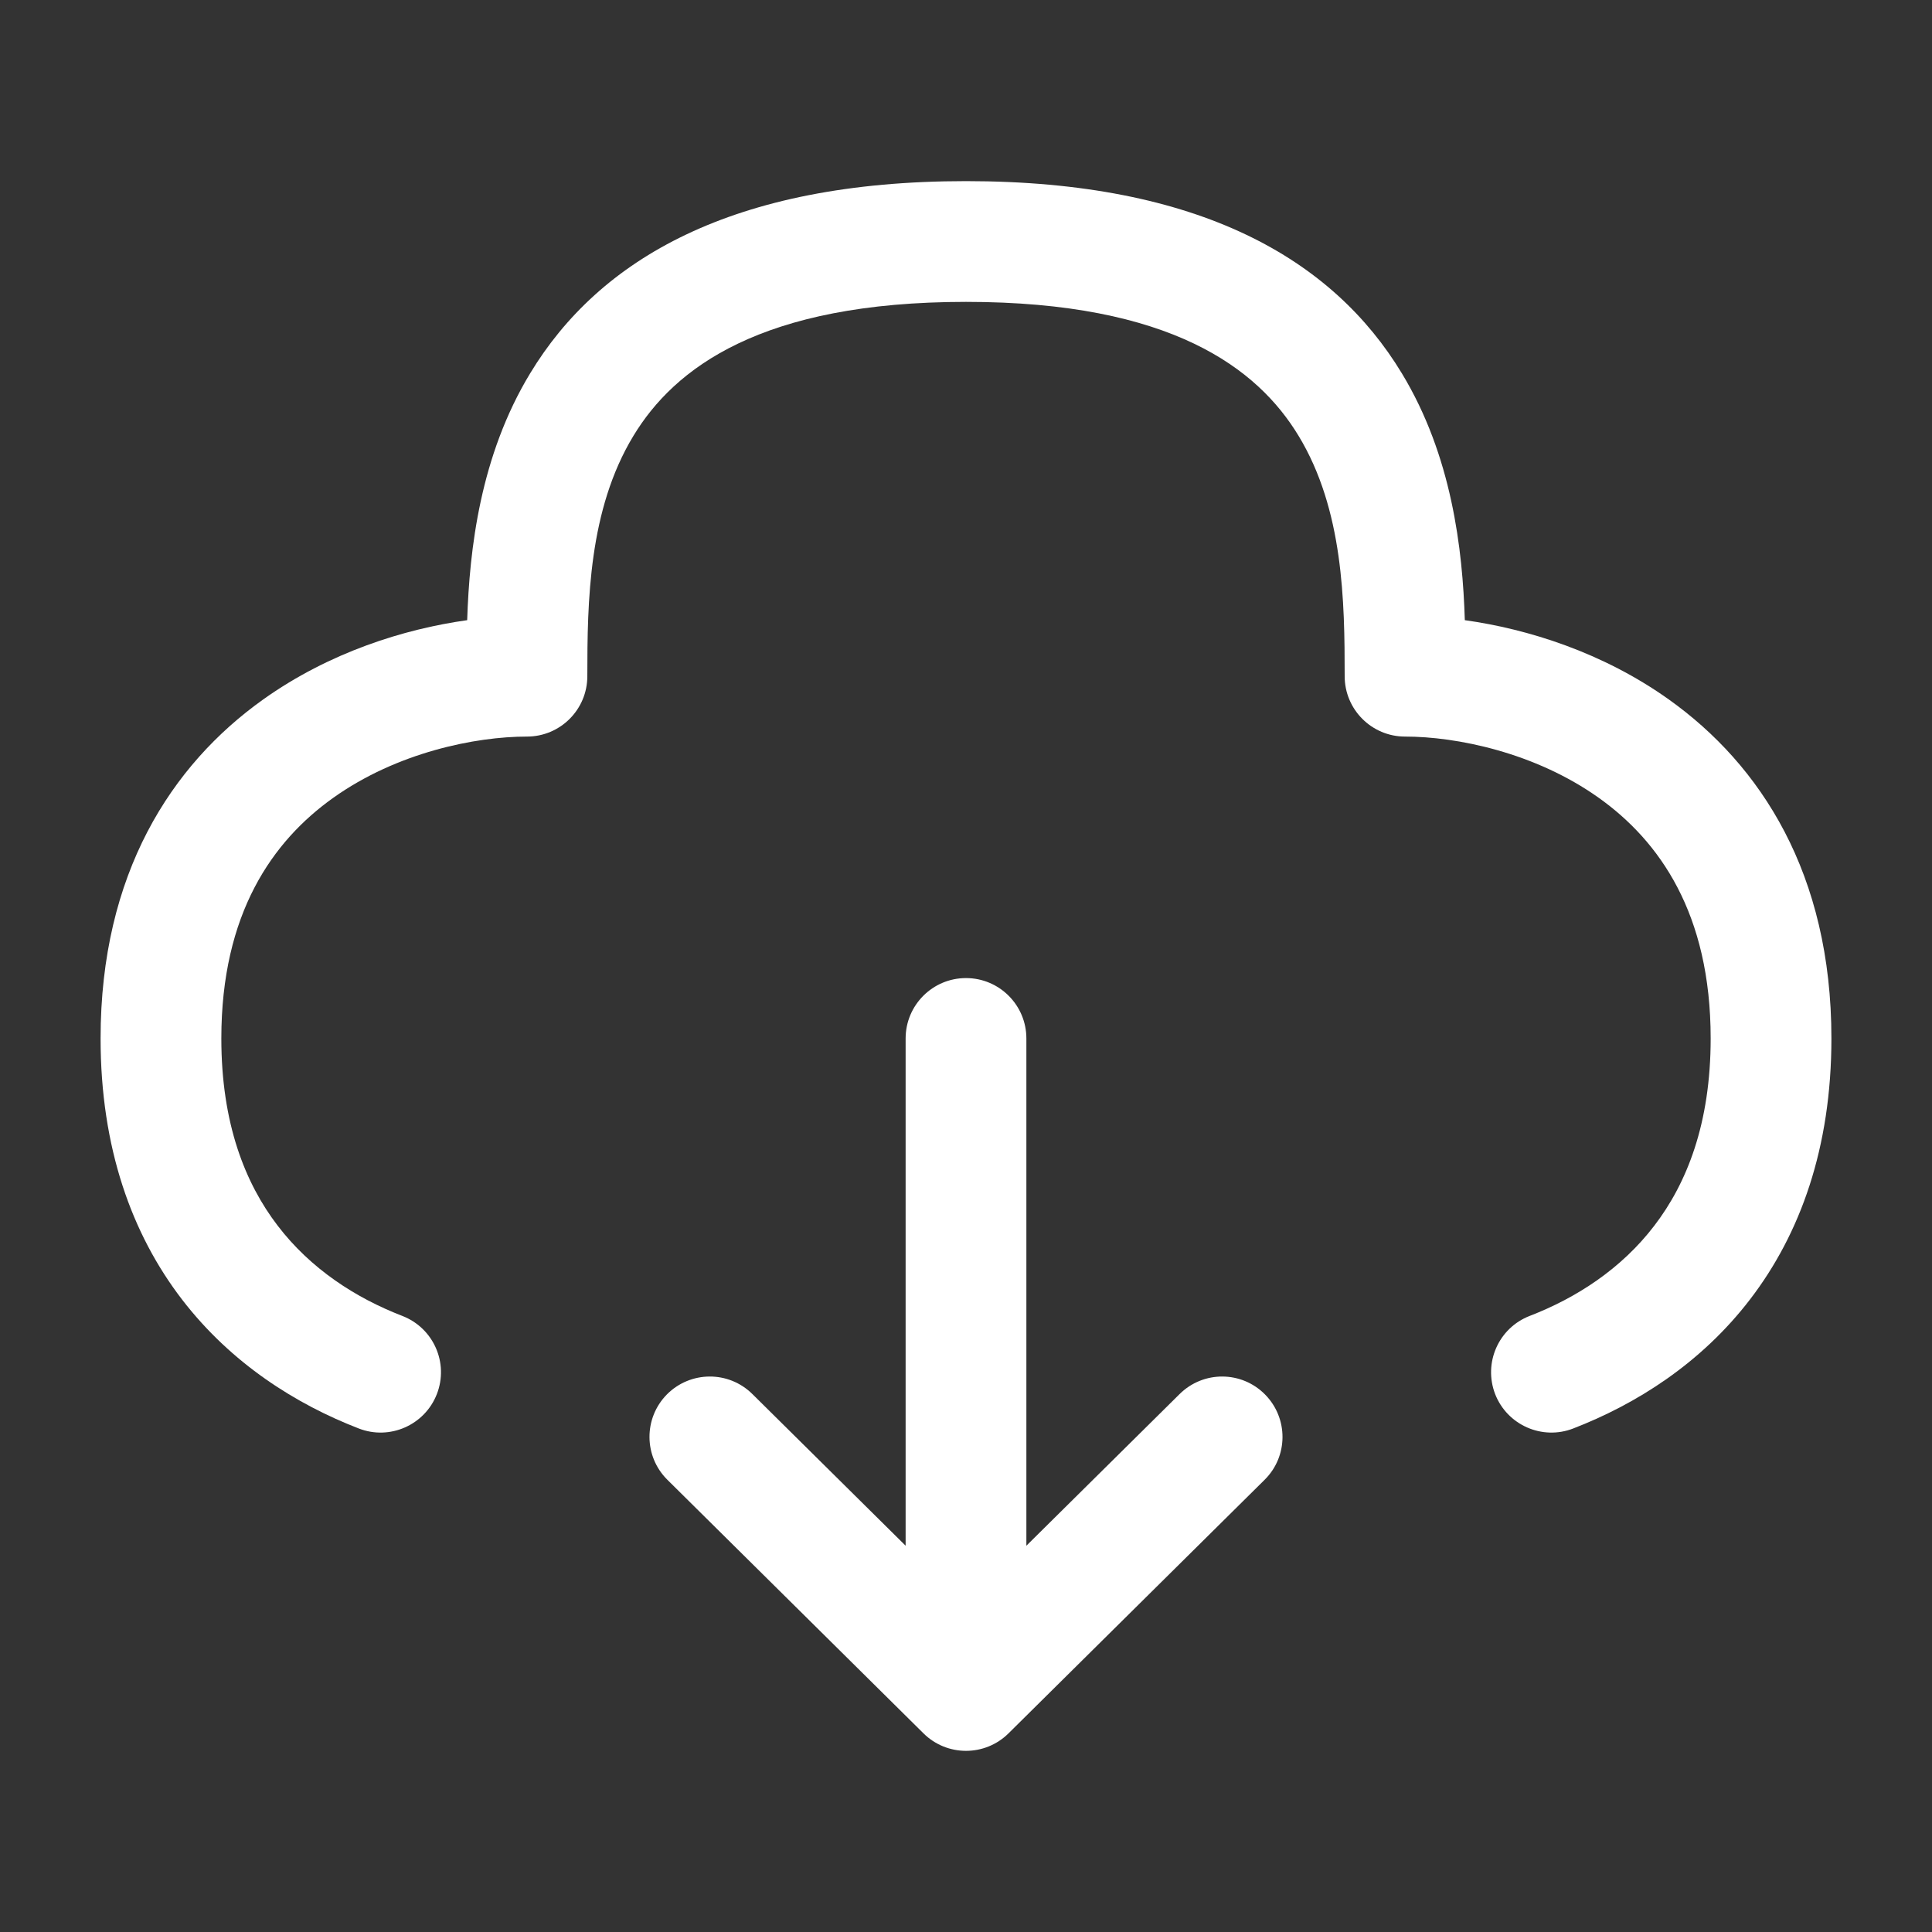 <svg
 
    width="16"
    height="16"
    viewBox="0 0 16 16"
    fill="none"
    xmlns="http://www.w3.org/2000/svg"
  >
    <rect x="0" y="0" width="16" height="16" fill="#333333" stroke="none"/>
    <path
      d="M8 1.5C6.062 1.5 4.961 2.149 4.391 3.091C3.976 3.775 3.888 4.55 3.869 5.136C3.346 5.209 2.726 5.403 2.179 5.793C1.419 6.335 0.833 7.235 0.833 8.6C0.833 9.507 1.092 10.22 1.506 10.76C1.916 11.294 2.454 11.63 2.971 11.83C3.228 11.93 3.518 11.802 3.618 11.545C3.718 11.287 3.59 10.998 3.332 10.898C2.944 10.748 2.573 10.508 2.3 10.151C2.031 9.8 1.833 9.306 1.833 8.6C1.833 7.565 2.257 6.965 2.76 6.607C3.288 6.231 3.937 6.1 4.364 6.1C4.64 6.1 4.864 5.876 4.864 5.6C4.864 4.982 4.874 4.222 5.246 3.609C5.584 3.051 6.301 2.5 8 2.5C9.699 2.5 10.416 3.051 10.754 3.609C11.126 4.222 11.136 4.982 11.136 5.6C11.136 5.876 11.36 6.1 11.636 6.1C12.062 6.1 12.712 6.231 13.24 6.607C13.743 6.965 14.167 7.565 14.167 8.6C14.167 9.306 13.969 9.8 13.7 10.151C13.427 10.508 13.056 10.748 12.668 10.898C12.41 10.998 12.283 11.287 12.382 11.545C12.482 11.802 12.772 11.93 13.029 11.83C13.546 11.63 14.085 11.294 14.494 10.76C14.908 10.22 15.167 9.507 15.167 8.6C15.167 7.235 14.581 6.335 13.821 5.793C13.274 5.403 12.653 5.209 12.131 5.136C12.113 4.55 12.024 3.775 11.609 3.091C11.039 2.149 9.938 1.5 8 1.5Z"
      fill= "#FFFFFF"
    />
    <path
      d="M8.5 8.6C8.5 8.324 8.276 8.1 8 8.1C7.724 8.1 7.5 8.324 7.5 8.6V12.801L6.231 11.545C6.034 11.35 5.718 11.352 5.523 11.548C5.329 11.745 5.331 12.061 5.527 12.255L7.648 14.355C7.843 14.548 8.157 14.548 8.352 14.355L10.473 12.255C10.669 12.061 10.671 11.745 10.476 11.548C10.282 11.352 9.966 11.35 9.769 11.545L8.5 12.801V8.6Z"
      fill= "#FFFFFF"
    />
  </svg>